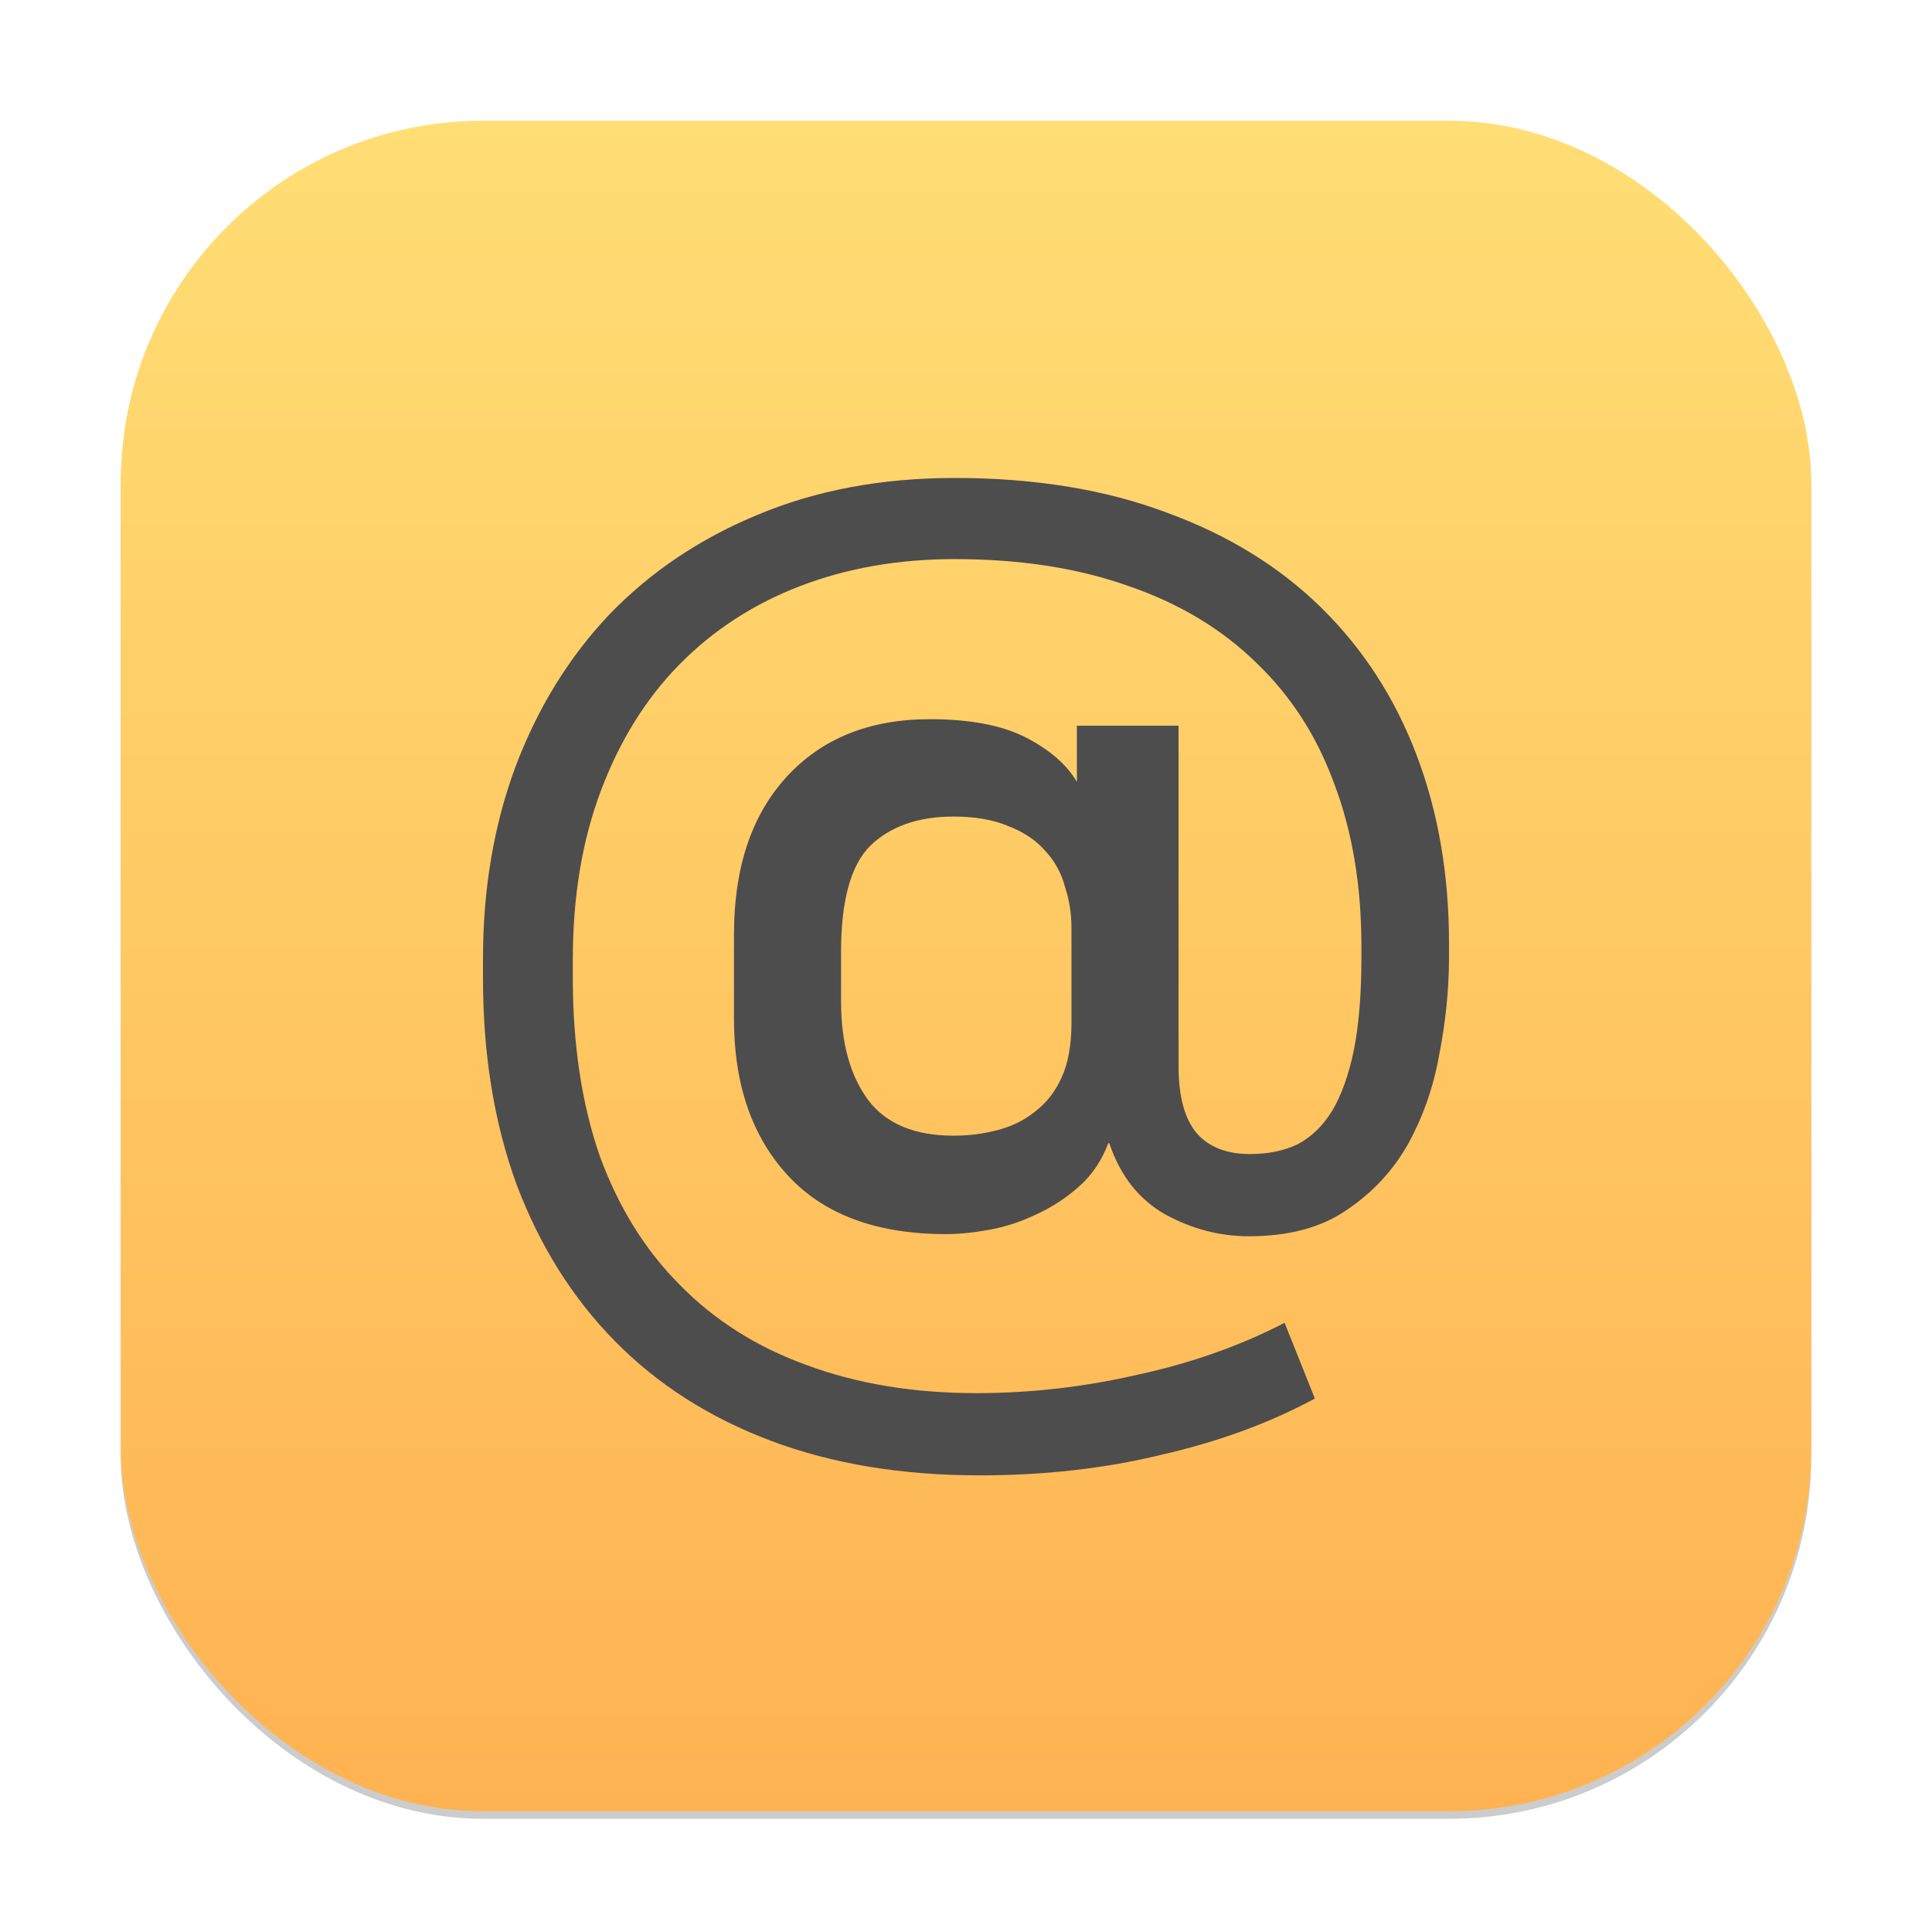 <?xml version="1.0" encoding="UTF-8" standalone="no"?>
<!-- Created with Inkscape (http://www.inkscape.org/) -->

<svg
   width="256"
   height="256"
   viewBox="0 0 256 256"
   version="1.1"
   id="svg1"
   inkscape:version="1.4.2 (ebf0e940d0, 2025-05-08)"
   sodipodi:docname="kontact.svg"
   xmlns:inkscape="http://www.inkscape.org/namespaces/inkscape"
   xmlns:sodipodi="http://sodipodi.sourceforge.net/DTD/sodipodi-0.dtd"
   xmlns:xlink="http://www.w3.org/1999/xlink"
   xmlns="http://www.w3.org/2000/svg"
   xmlns:svg="http://www.w3.org/2000/svg">
  <sodipodi:namedview
     id="namedview1"
     pagecolor="#ffffff"
     bordercolor="#000000"
     borderopacity="0.25"
     inkscape:showpageshadow="2"
     inkscape:pageopacity="0.0"
     inkscape:pagecheckerboard="0"
     inkscape:deskcolor="#d1d1d1"
     inkscape:document-units="px"
     inkscape:zoom="3.109375"
     inkscape:cx="127.8392"
     inkscape:cy="128"
     inkscape:window-width="1920"
     inkscape:window-height="1011"
     inkscape:window-x="0"
     inkscape:window-y="0"
     inkscape:window-maximized="1"
     inkscape:current-layer="svg1" />
  <defs
     id="defs1">
    <linearGradient
       inkscape:collect="always"
       xlink:href="#linearGradient1511"
       id="linearGradient4"
       x1="16"
       y1="30"
       x2="16"
       y2="2"
       gradientUnits="userSpaceOnUse"
       gradientTransform="scale(8)" />
    <linearGradient
       inkscape:collect="always"
       id="linearGradient1511">
      <stop
         style="stop-color:#ffb251;stop-opacity:1;"
         offset="0"
         id="stop1507" />
      <stop
         style="stop-color:#ffde75;stop-opacity:1;"
         offset="1"
         id="stop1509" />
    </linearGradient>
  </defs>
  <rect
     style="opacity:0.2;fill:#000000;stroke-width:14"
     id="rect1"
     width="224"
     height="224"
     x="16"
     y="17"
     ry="48" />
  <rect
     style="fill:url(#linearGradient4);stroke-width:8"
     id="rect2"
     width="224"
     height="224"
     x="16"
     y="16"
     ry="48" />
  <path
     d="m 165.483,163.813 c -3.822,0 -7.501,-0.956 -11.037,-2.867 -3.536,-2.007 -6.02,-5.16 -7.454,-9.46 h -0.143 c -0.86,2.293 -2.15,4.205 -3.87,5.733 -1.72,1.529 -3.631,2.771 -5.733,3.727 -2.007,0.956 -4.061,1.625 -6.163,2.007 -2.102,0.382 -4.013,0.573 -5.733,0.573 -9.174,0 -16.149,-2.58 -20.927,-7.74 -4.778,-5.16 -7.167,-12.088 -7.167,-20.784 v -11.18 c 0,-8.791 2.293,-15.719 6.88,-20.784 4.682,-5.16 11.037,-7.74 19.064,-7.74 5.351,0 9.604,0.812 12.757,2.437 3.153,1.624 5.399,3.583 6.737,5.877 v -7.454 h 13.474 v 45.151 c 0,4.013 0.812,6.976 2.437,8.887 1.624,1.816 3.966,2.723 7.024,2.723 2.389,0 4.491,-0.43 6.307,-1.29 1.816,-0.956 3.345,-2.437 4.587,-4.443 1.242,-2.102 2.198,-4.778 2.867,-8.027 0.669,-3.345 1.003,-7.406 1.003,-12.184 v -1.577 c 0,-8.027 -1.194,-15.194 -3.583,-21.501 -2.293,-6.307 -5.733,-11.658 -10.32,-16.054 -4.587,-4.491 -10.225,-7.884 -16.914,-10.177 -6.689,-2.389 -14.381,-3.583 -23.077,-3.583 -7.454,0 -14.286,1.194 -20.497,3.583 -6.211,2.389 -11.563,5.877 -16.054,10.464 -4.396,4.491 -7.836,10.034 -10.32,16.627 -2.485,6.594 -3.727,14.047 -3.727,22.361 v 2.437 c 0,8.887 1.194,16.77 3.583,23.651 2.485,6.785 6.02,12.47 10.607,17.057 4.587,4.682 10.177,8.218 16.77,10.607 6.689,2.485 14.19,3.727 22.504,3.727 7.167,0 14.286,-0.812 21.357,-2.437 7.071,-1.529 13.569,-3.822 19.494,-6.88 l 4.013,10.034 c -6.02,3.249 -12.805,5.734 -20.354,7.454 -7.454,1.816 -15.48,2.723 -24.081,2.723 -10.32,0 -19.542,-1.529 -27.664,-4.587 C 94.005,187.845 87.125,183.45 81.487,177.716 75.849,171.983 71.501,165.055 68.443,156.932 65.481,148.81 64,139.732 64,129.698 v -2.723 c 0,-9.174 1.433,-17.63 4.3,-25.371 2.962,-7.836 7.119,-14.573 12.47,-20.211 5.447,-5.638 11.993,-10.034 19.637,-13.187 7.74,-3.249 16.436,-4.873 26.087,-4.873 10.607,0 19.972,1.529 28.094,4.587 8.122,2.962 14.955,7.167 20.497,12.614 5.542,5.447 9.747,11.945 12.614,19.494 C 190.567,107.577 192,115.89 192,124.968 v 1.863 c 0,4.205 -0.43,8.505 -1.29,12.9 -0.764,4.3 -2.15,8.266 -4.157,11.897 -2.007,3.536 -4.73,6.45 -8.17,8.744 -3.345,2.293 -7.645,3.44 -12.9,3.44 z m -54.038,-31.104 c 0,5.447 1.194,9.795 3.583,13.044 2.389,3.153 6.163,4.73 11.324,4.73 2.007,0 3.918,-0.239 5.733,-0.717 1.911,-0.478 3.583,-1.29 5.017,-2.437 1.529,-1.147 2.723,-2.676 3.583,-4.587 0.86,-1.911 1.29,-4.3 1.29,-7.167 v -12.614 c 0,-1.911 -0.287,-3.727 -0.86,-5.447 -0.478,-1.816 -1.338,-3.392 -2.58,-4.73 -1.242,-1.433 -2.867,-2.532 -4.873,-3.297 -2.007,-0.86 -4.443,-1.29 -7.31,-1.29 -4.682,0 -8.361,1.29 -11.037,3.87 -2.58,2.58 -3.87,7.262 -3.87,14.047 z"
     style="font-weight:bold;font-size:4.741px;line-height:1.25;font-family:'나눔스퀘어';-inkscape-font-specification:'나눔스퀘어 Bold';fill:#4d4d4d;fill-opacity:1;stroke-width:3.583"
     id="path6805"
     sodipodi:nodetypes="scccscsscsscsscccscscccsscccsscssscccsccccssscsscccscsssscccsscsccssscccscss" />
</svg>
